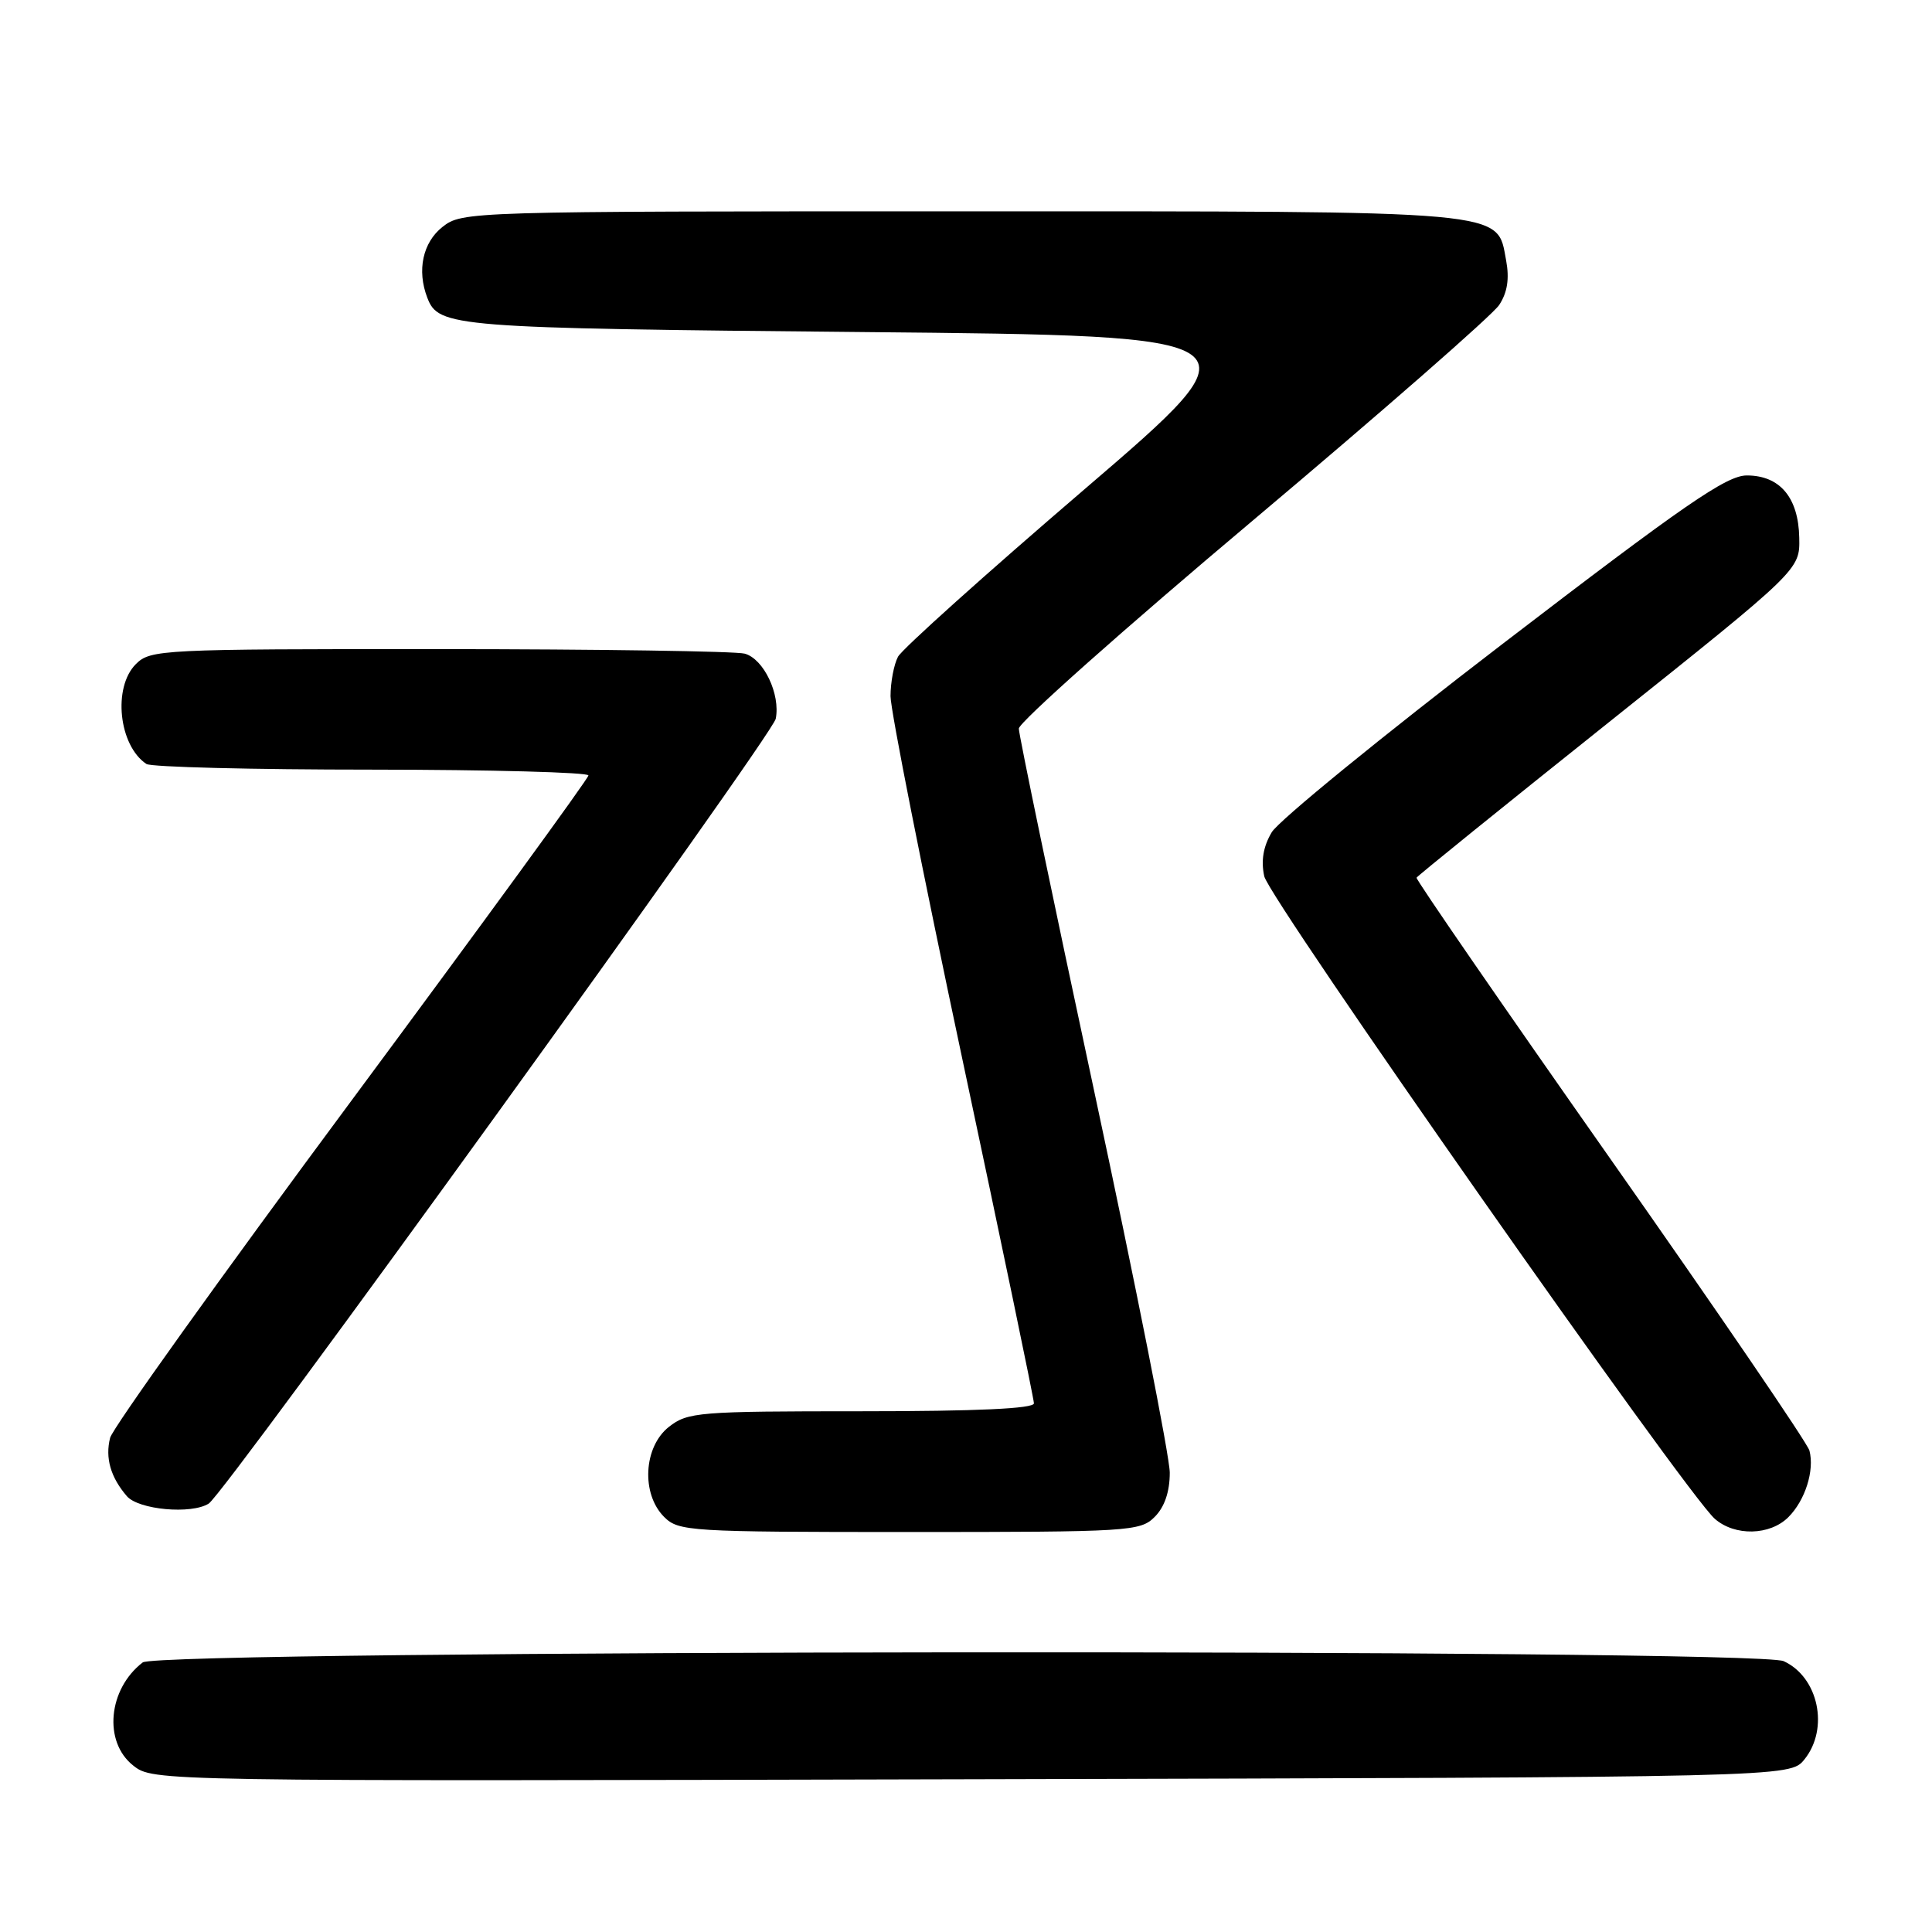 <?xml version="1.0" encoding="UTF-8" standalone="no"?>
<!DOCTYPE svg PUBLIC "-//W3C//DTD SVG 1.1//EN" "http://www.w3.org/Graphics/SVG/1.1/DTD/svg11.dtd" >
<svg xmlns="http://www.w3.org/2000/svg" xmlns:xlink="http://www.w3.org/1999/xlink" version="1.1" viewBox="0 0 256 256">
 <g >
 <path fill="currentColor"
d=" M 239.09 233.14 C 242.40 229.05 240.96 222.22 236.34 220.11 C 232.68 218.44 21.10 218.61 18.91 220.28 C 14.32 223.81 13.67 230.81 17.65 233.94 C 20.30 236.03 20.30 236.03 128.74 235.76 C 237.18 235.50 237.18 235.50 239.09 233.14 Z  M 153.00 201.00 C 154.31 199.69 155.00 197.67 155.00 195.14 C 155.00 193.02 150.50 170.30 145.00 144.65 C 139.50 119.00 135.00 97.35 135.00 96.54 C 135.00 95.72 148.97 83.30 166.04 68.94 C 183.11 54.57 197.79 41.73 198.65 40.41 C 199.74 38.75 200.02 36.93 199.57 34.51 C 198.31 27.79 200.69 28.00 127.18 28.00 C 62.01 28.00 61.24 28.02 58.63 30.07 C 56.02 32.13 55.22 35.82 56.62 39.45 C 58.11 43.34 59.92 43.49 114.45 44.00 C 167.41 44.50 167.41 44.50 143.69 64.84 C 130.65 76.02 119.53 86.00 118.99 87.02 C 118.45 88.04 118.00 90.39 118.00 92.25 C 118.00 94.11 122.28 115.72 127.50 140.26 C 132.72 164.81 137.00 185.37 137.00 185.95 C 137.00 186.65 129.44 187.00 114.13 187.00 C 92.52 187.00 91.13 187.11 88.63 189.07 C 85.27 191.72 84.94 197.94 88.00 201.00 C 89.91 202.91 91.33 203.00 120.50 203.00 C 149.67 203.00 151.09 202.91 153.00 201.00 Z  M 236.97 201.03 C 239.20 198.80 240.45 194.84 239.76 192.21 C 239.51 191.24 227.65 173.86 213.40 153.58 C 199.16 133.31 187.59 116.53 187.70 116.30 C 187.81 116.07 199.29 106.79 213.20 95.69 C 238.50 75.50 238.50 75.50 238.41 71.26 C 238.31 65.92 235.84 63.00 231.46 63.00 C 228.78 63.00 223.23 66.82 199.19 85.25 C 183.22 97.49 169.41 108.75 168.51 110.28 C 167.39 112.16 167.07 114.05 167.52 116.11 C 168.19 119.16 223.43 197.94 227.22 201.25 C 229.88 203.58 234.53 203.47 236.97 201.03 Z  M 27.66 199.23 C 29.85 197.84 102.34 97.50 102.79 95.24 C 103.43 91.99 101.19 87.29 98.67 86.61 C 97.48 86.29 79.29 86.02 58.25 86.01 C 21.32 86.00 19.93 86.07 18.00 88.00 C 14.92 91.08 15.73 98.79 19.40 101.23 C 20.00 101.64 33.44 101.98 49.25 101.98 C 65.06 101.99 77.99 102.34 77.97 102.75 C 77.96 103.16 63.82 122.56 46.56 145.85 C 29.29 169.14 14.91 189.24 14.59 190.52 C 13.92 193.18 14.65 195.74 16.81 198.25 C 18.36 200.05 25.37 200.69 27.66 199.23 Z "/>
</g>
</svg>